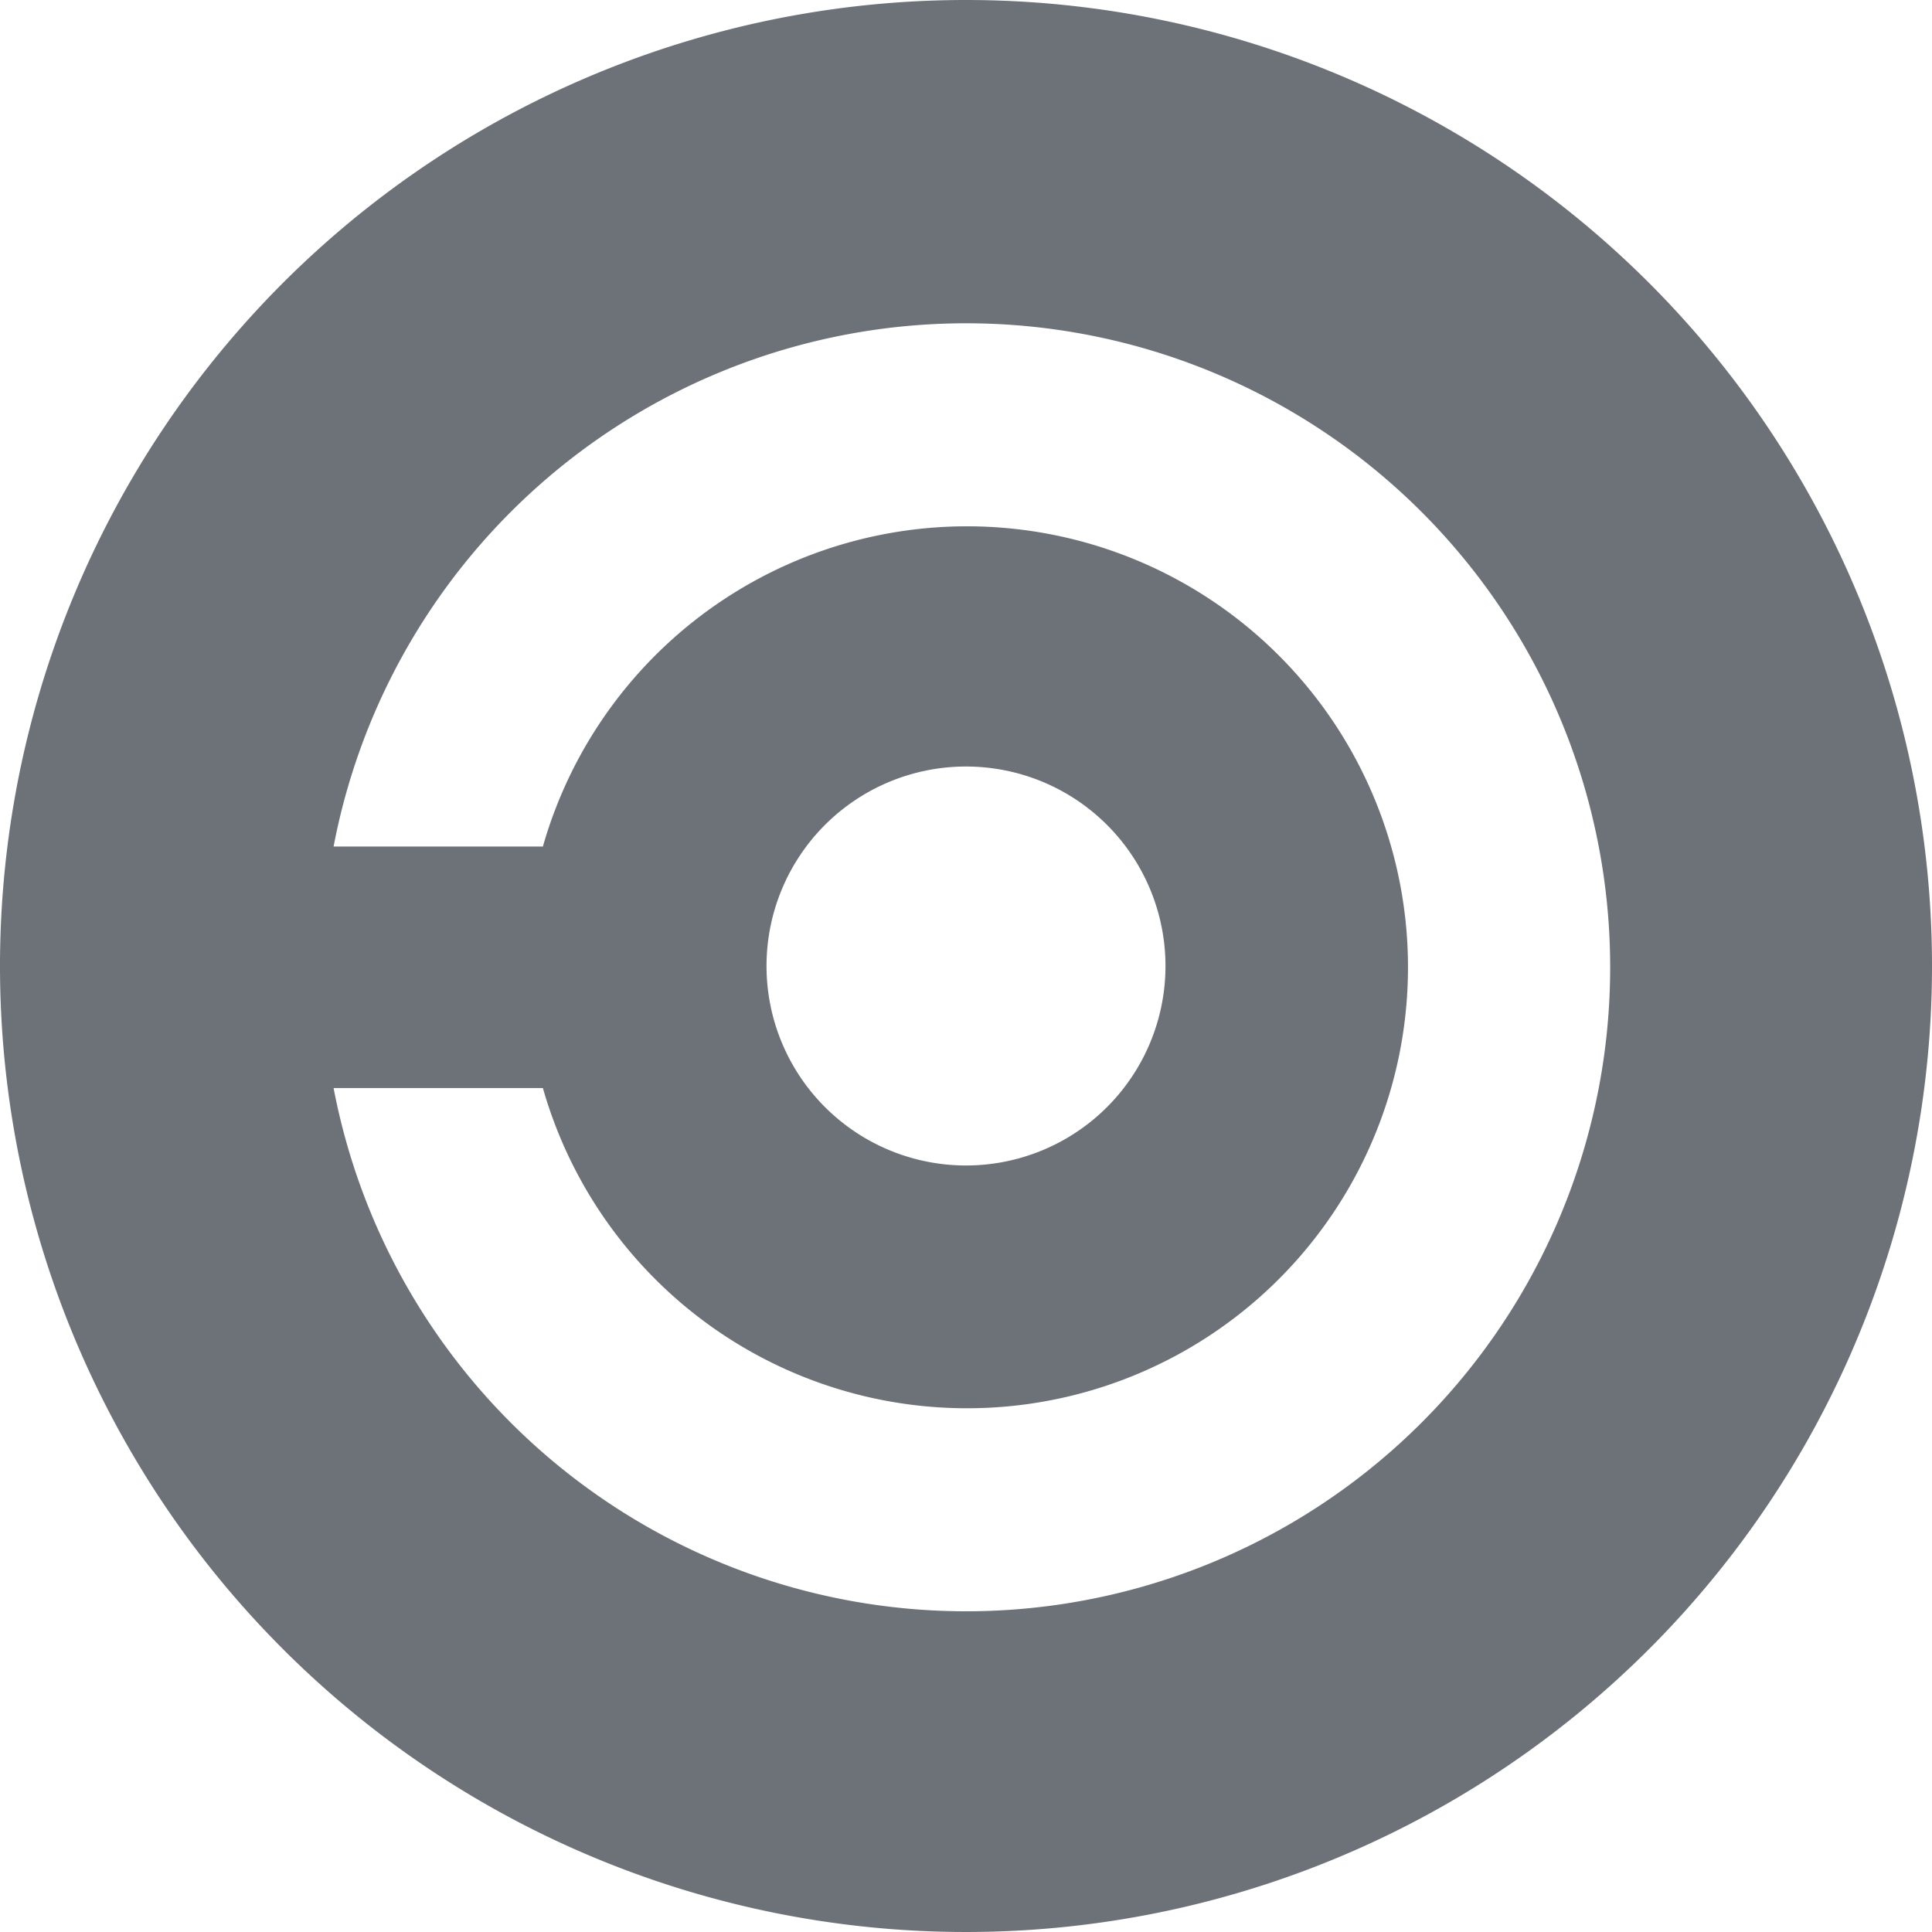 <svg xmlns="http://www.w3.org/2000/svg" width="12" height="12" viewBox="0 0 12 12"><defs><style>.a{fill:#6d7279;fill-rule:evenodd;}</style></defs><path class="a" d="M6,0a6,6,0,1,0,6,6A6,6,0,0,0,6,0ZM2.072,6.758a4,4,0,1,0,0-1.5l1.3,0a2.739,2.739,0,1,1,0,1.5ZM4.761,6A1.239,1.239,0,1,0,6,4.761,1.239,1.239,0,0,0,4.761,6Z"/></svg>